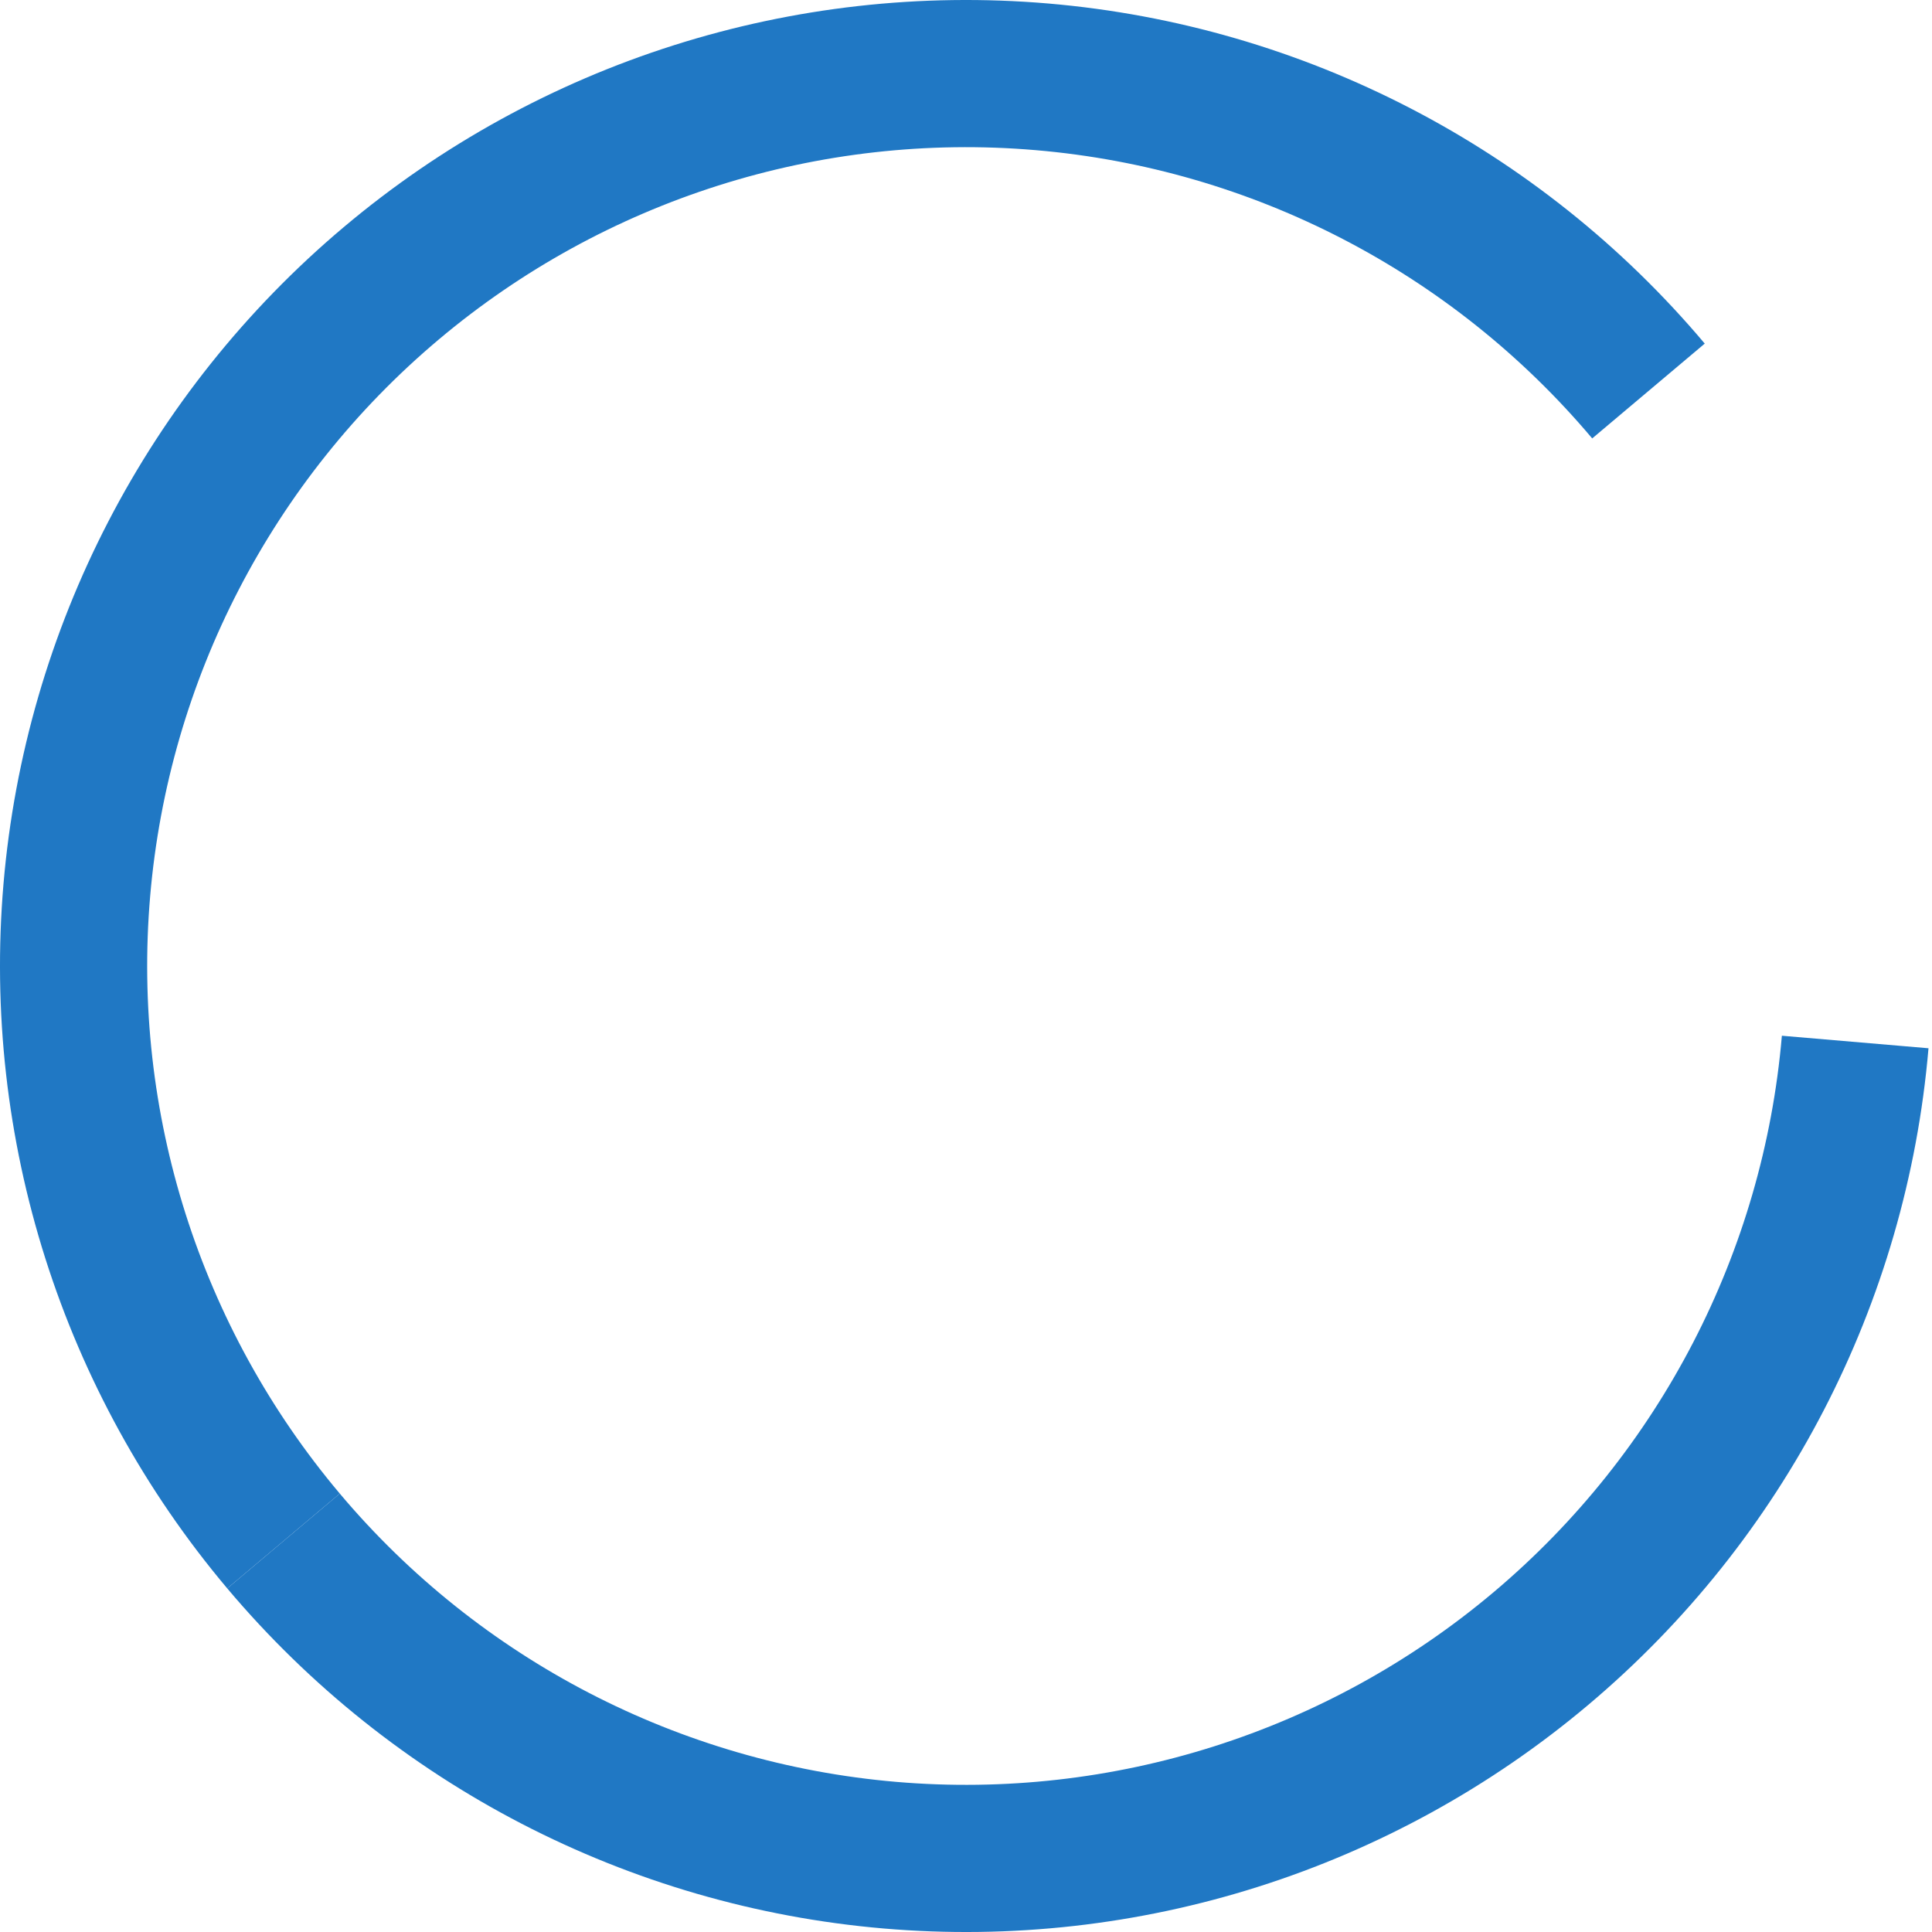 <svg width="64" height="64" viewBox="0 0 64 64" fill="none" xmlns="http://www.w3.org/2000/svg">
<path d="M14.523 11.256C9.021 15.891 5.586 22.522 4.974 29.69C4.361 36.858 6.621 43.976 11.256 49.477L7.528 52.618C2.06 46.128 -0.606 37.731 0.116 29.275C0.839 20.819 4.891 12.996 11.382 7.528C17.872 2.06 26.269 -0.606 34.725 0.116C43.181 0.839 51.004 4.891 56.472 11.382L52.744 14.523C48.109 9.021 41.478 5.586 34.31 4.974C27.142 4.361 20.024 6.621 14.523 11.256Z" fill="#2078C4"/>
<path d="M49.477 52.744C54.979 48.109 58.414 41.478 59.027 34.31L63.884 34.725C63.161 43.181 59.109 51.004 52.618 56.472C46.128 61.941 37.731 64.607 29.275 63.884C20.819 63.161 12.996 59.109 7.528 52.618L11.256 49.477C15.891 54.979 22.522 58.414 29.69 59.027C36.858 59.639 43.976 57.379 49.477 52.744Z" fill="#2078C4"/>
</svg>
